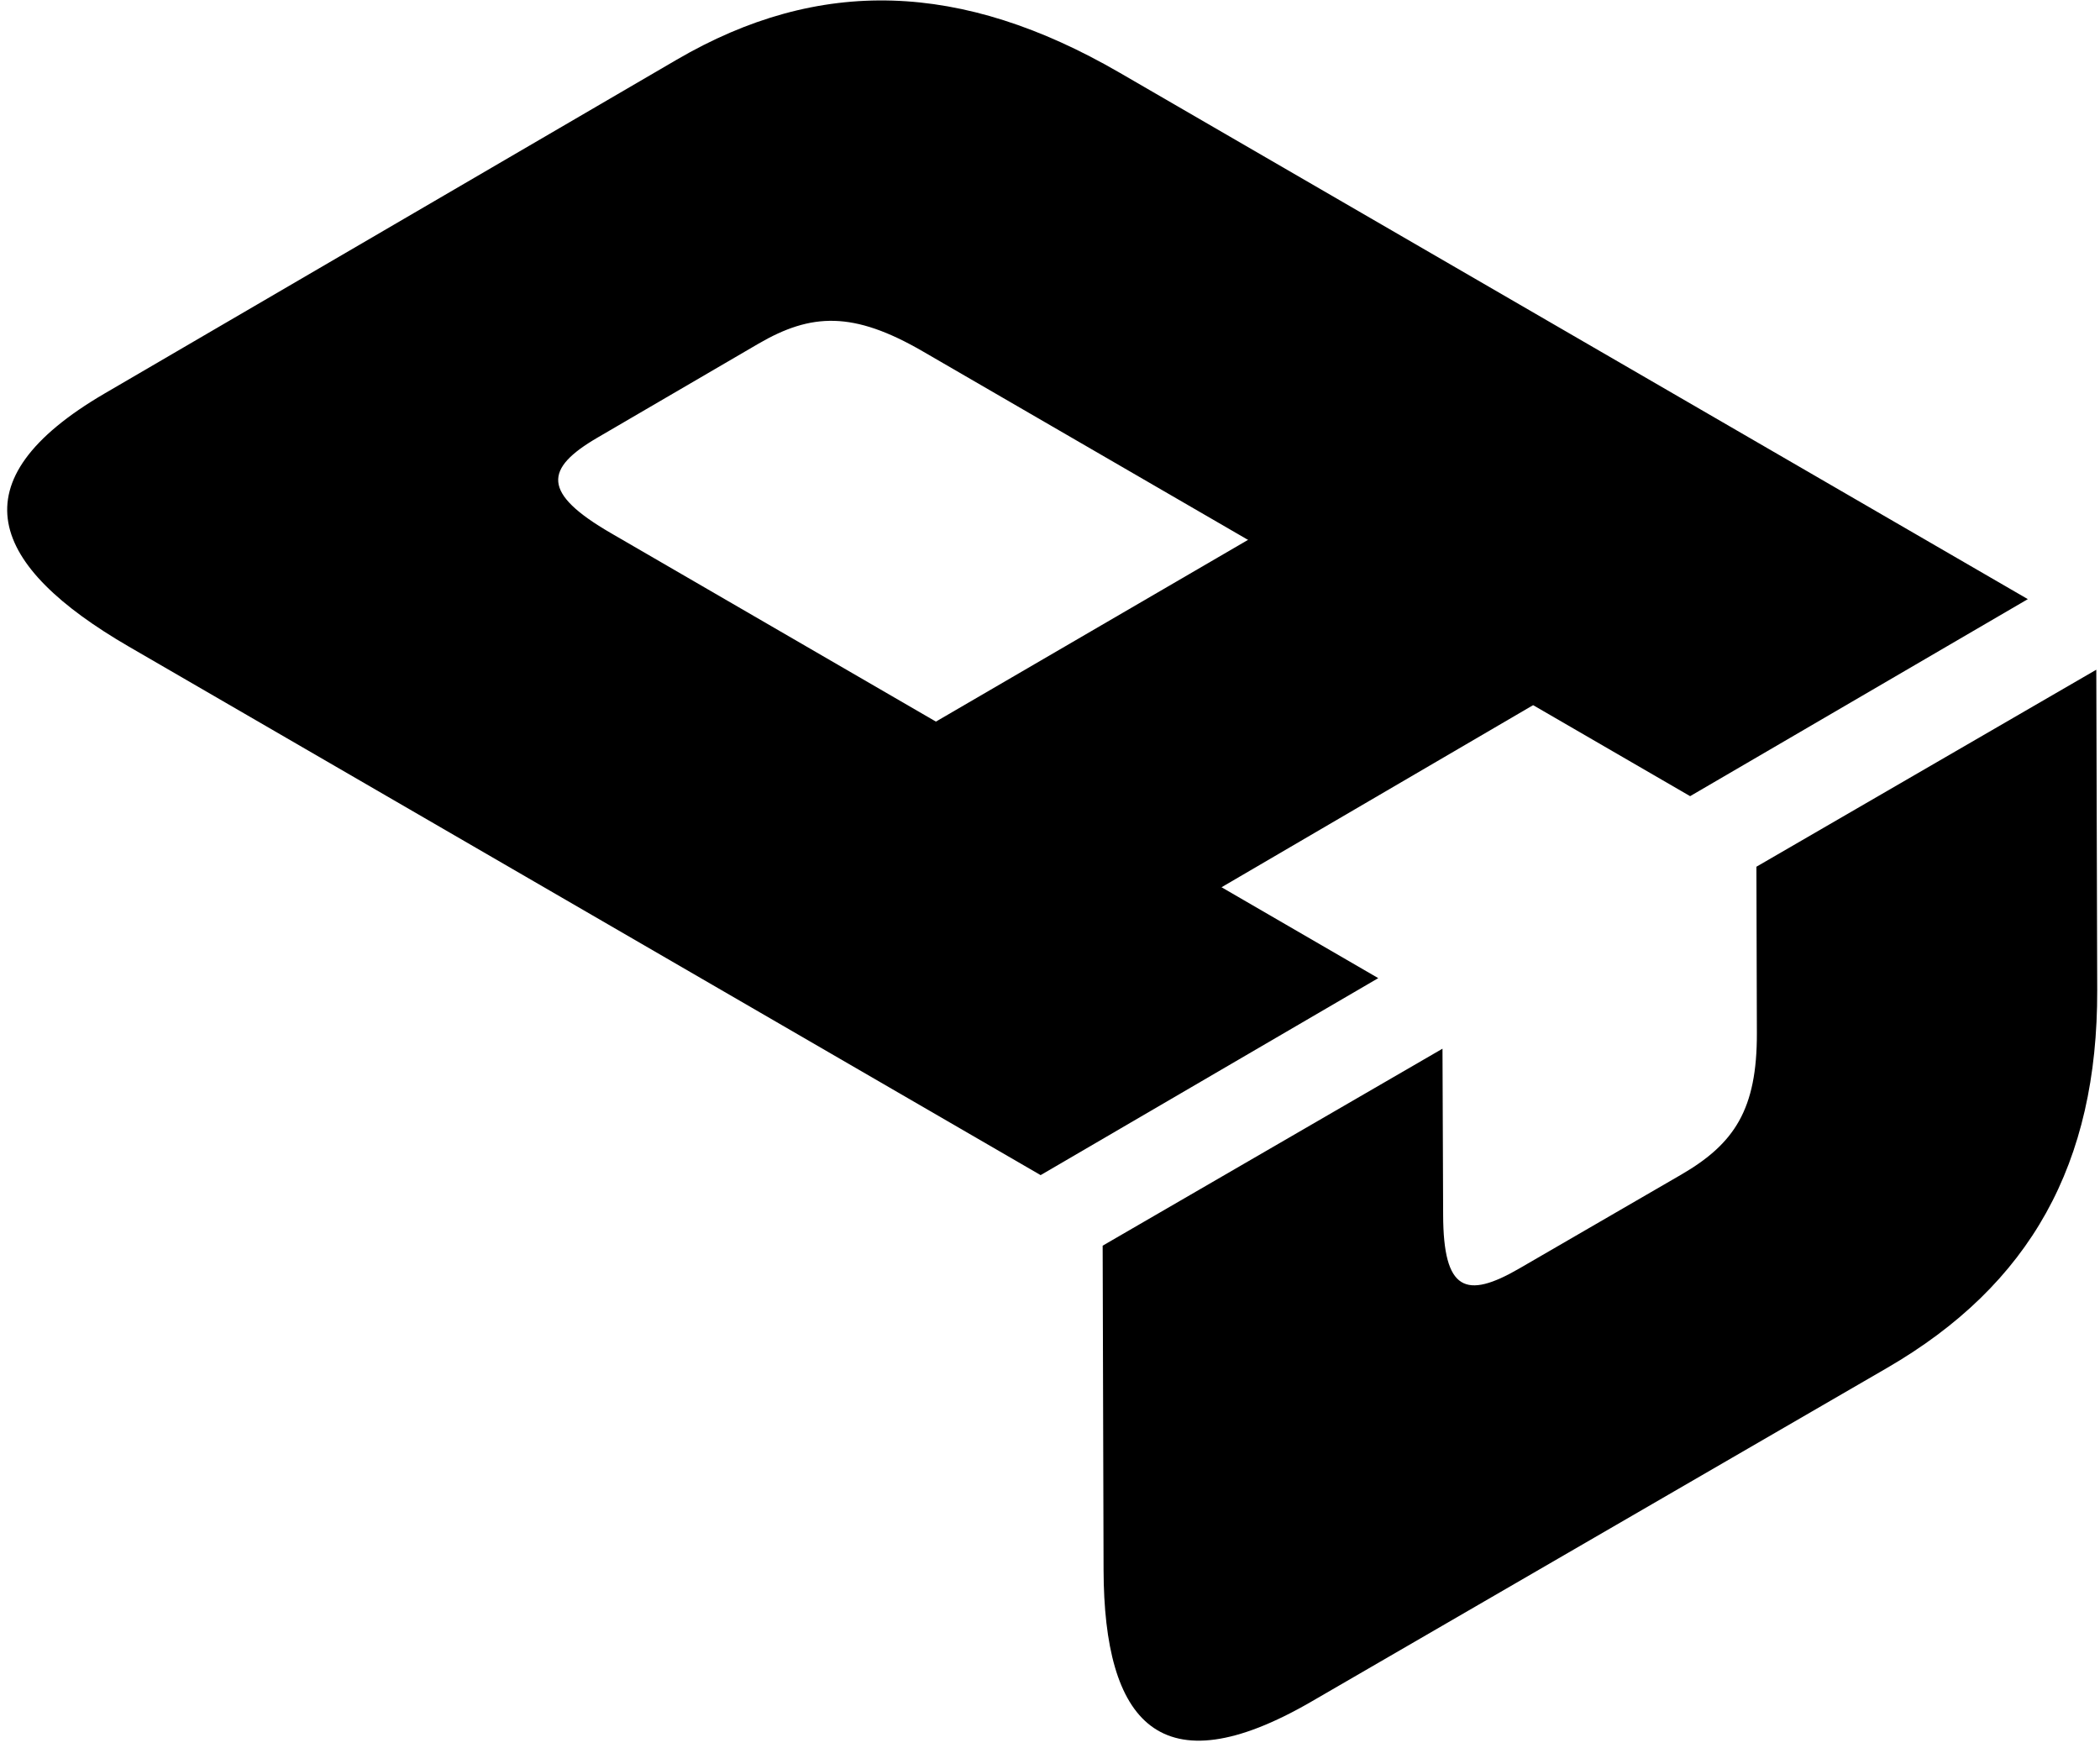<?xml version="1.0" encoding="UTF-8"?>
<svg width="203px" height="169px" viewBox="0 0 203 169" version="1.1" xmlns="http://www.w3.org/2000/svg" xmlns:xlink="http://www.w3.org/1999/xlink">
    <title>Group</title>
    <g id="V3-Revision" stroke="none" stroke-width="1" fill="none" fill-rule="evenodd">
        <g id="Group" fill="#000000" fill-rule="nonzero">
            <path d="M59.072,51.546 C52.347,47.648 52.618,45.302 57.762,42.301 C58.283,41.997 68.168,36.229 73.294,33.238 C78.426,30.244 82.477,30.068 89.202,33.966 C92.734,36.014 163.379,76.964 163.379,76.964 L196.023,57.918 C196.023,57.918 116.253,11.678 108.241,7.034 C92.935,-1.839 79.206,-2.276 65.408,5.775 C51.615,13.823 24.651,29.555 10.133,38.026 C-4.416,46.514 -0.972,54.724 12.478,62.52 C20.056,66.913 100.594,113.598 100.594,113.598 L133.231,94.555 C133.231,94.555 61.558,52.987 59.072,51.546" id="Fill-5"></path>
            <path d="M202.643,64.74 L169.786,83.786 C169.786,83.786 169.831,99.745 169.831,99.874 C169.852,107.232 167.674,110.561 162.508,113.556 C157.349,116.547 147.398,122.315 146.874,122.618 C141.696,125.62 139.525,124.812 139.504,117.453 C139.505,117.559 139.441,101.376 139.441,101.376 L106.59,120.419 C106.59,120.419 106.655,143.466 106.678,151.759 C106.72,166.484 112.123,172.982 126.767,164.493 C141.38,156.023 168.52,140.29 182.403,132.243 C196.292,124.192 202.778,112.468 202.731,95.716 C202.706,86.952 202.643,64.74 202.643,64.74" id="Fill-9"></path>
            <path d="M104.255,93.849 C105.257,93.264 150.667,66.725 152.787,65.487 L137.979,42.094 C131.021,46.153 76.575,77.848 76.575,77.848 L104.255,93.849 Z" id="Fill-31"></path>
        </g>
    </g>
</svg>